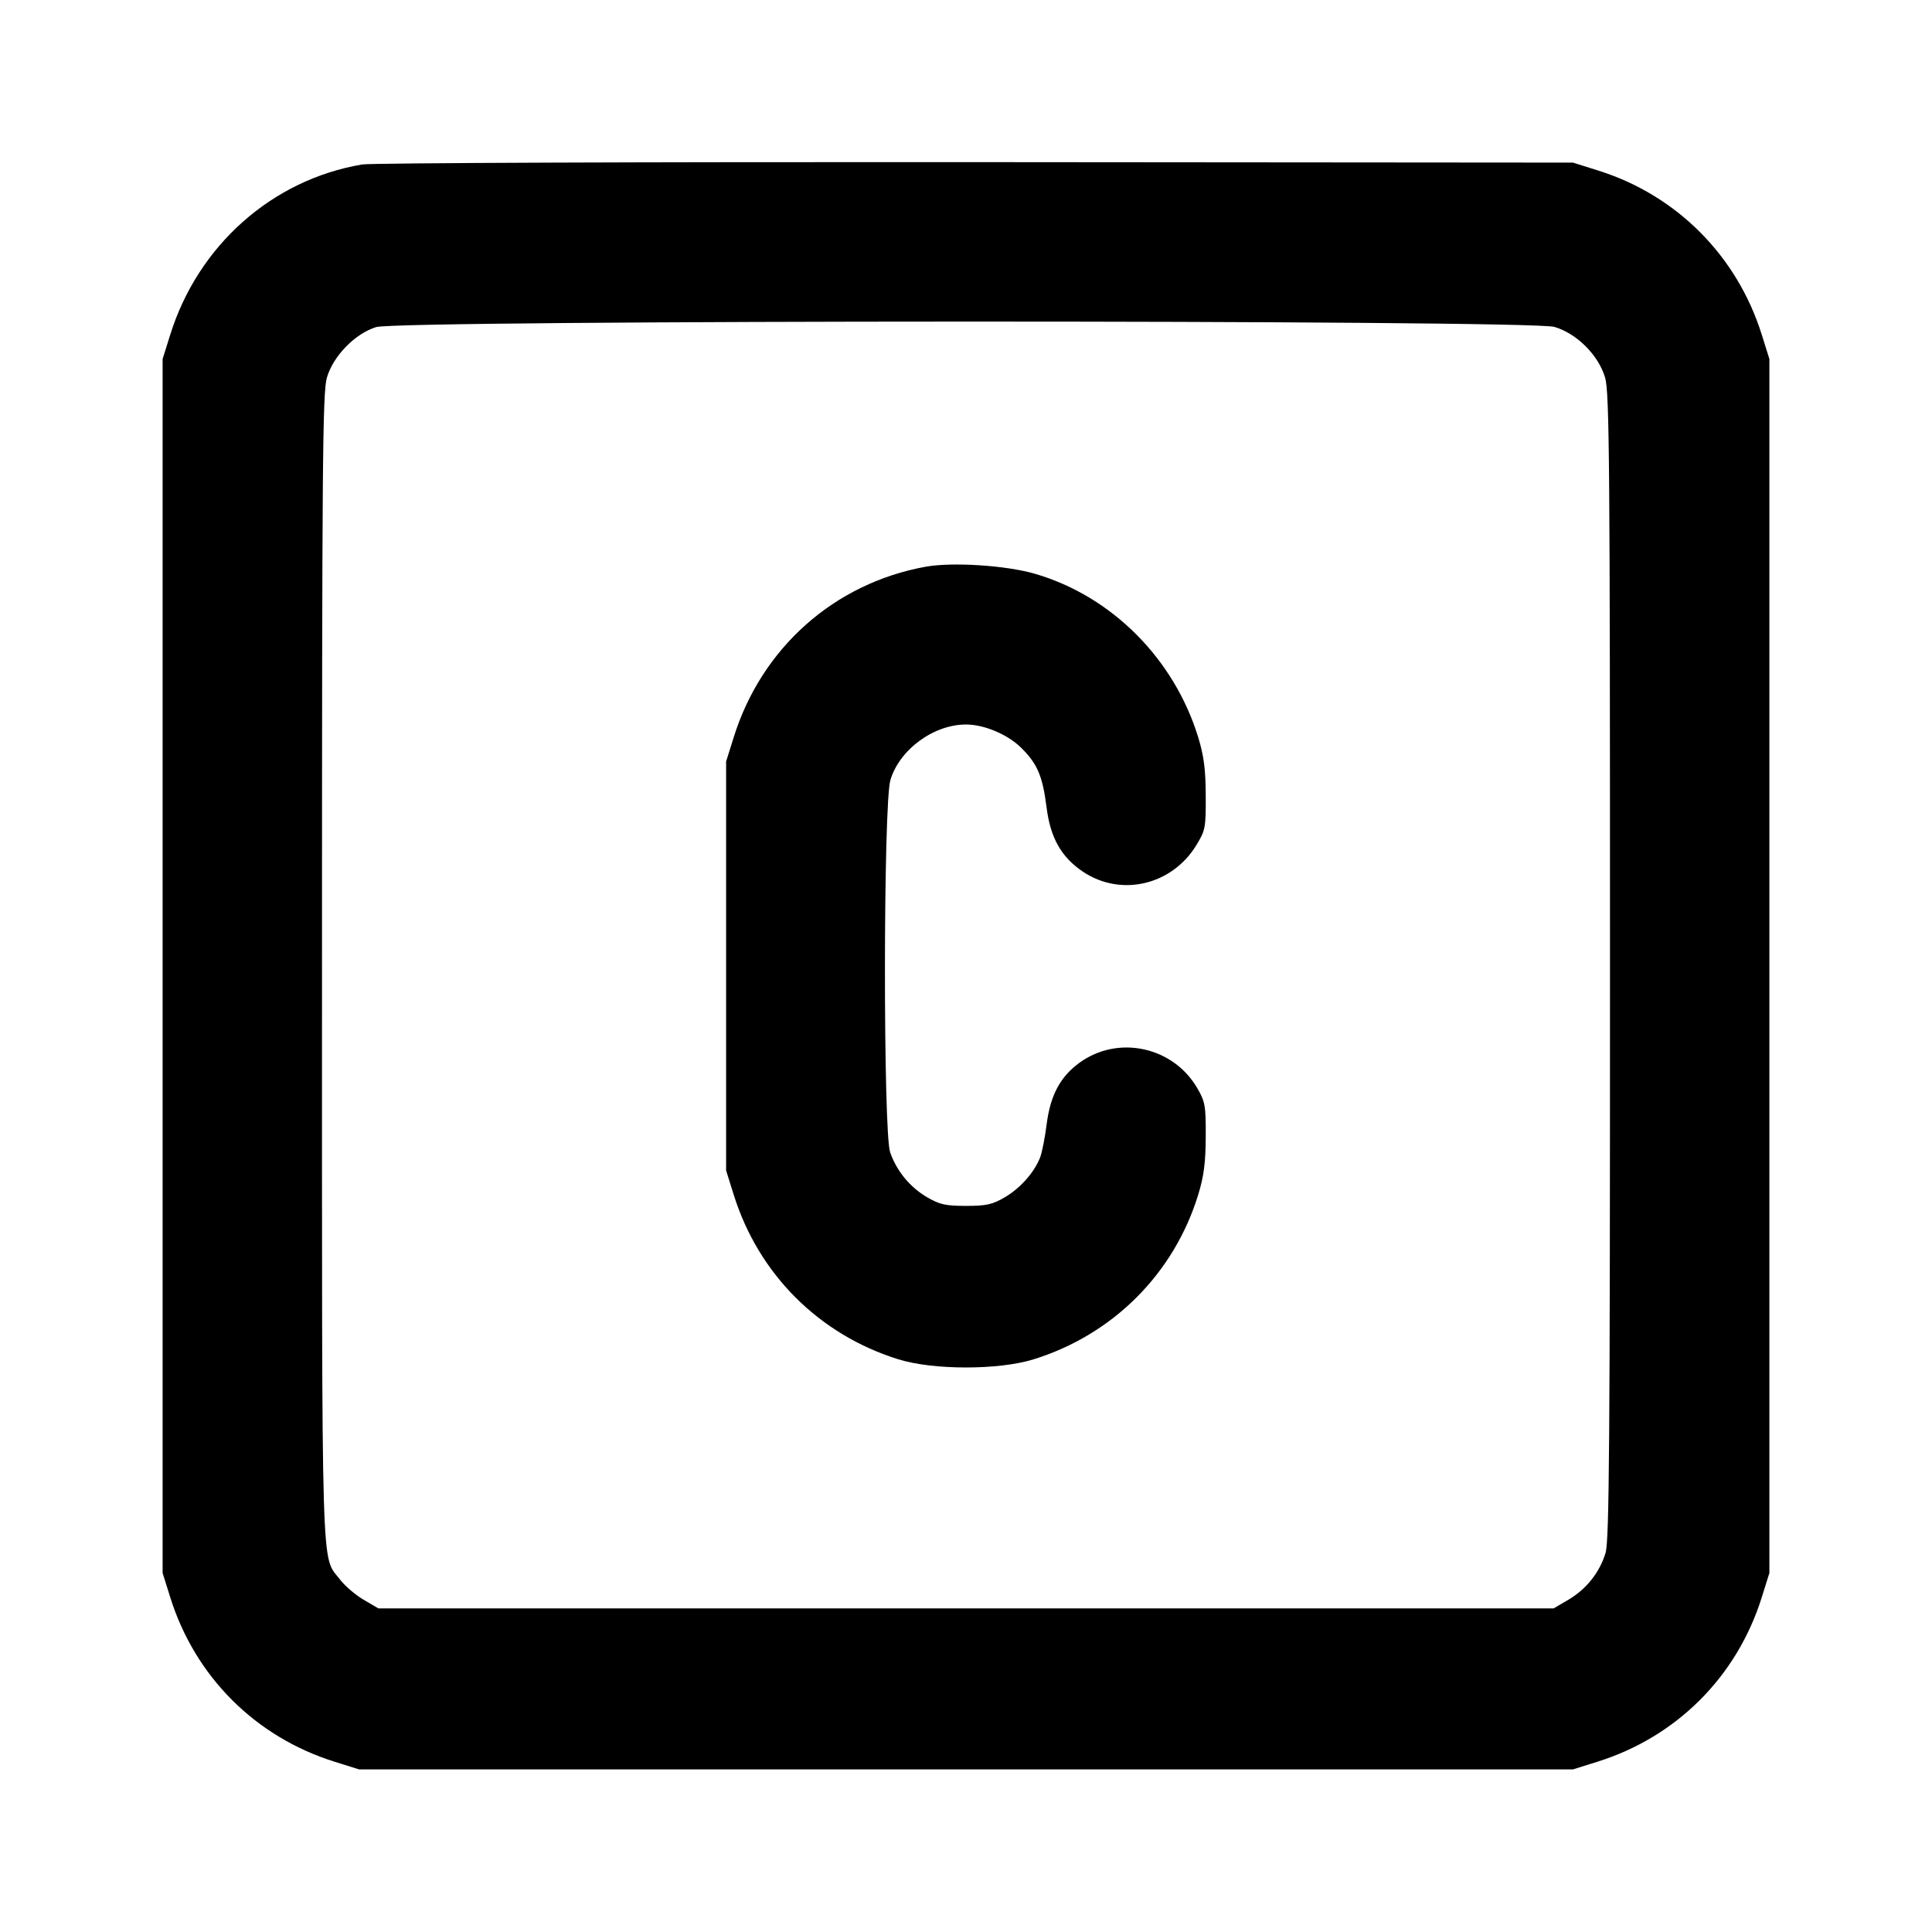 <svg xmlns="http://www.w3.org/2000/svg" width="24" height="24" viewBox="0 0 24 24" fill="none" stroke="currentColor" stroke-width="2" stroke-linecap="round" stroke-linejoin="round"><path d="M4.499 2.043 C 3.380 2.232,2.461 3.048,2.114 4.160 L 2.020 4.460 2.020 12.000 L 2.020 19.540 2.114 19.840 C 2.422 20.827,3.173 21.578,4.160 21.886 L 4.460 21.980 12.000 21.980 L 19.540 21.980 19.840 21.886 C 20.827 21.578,21.578 20.827,21.886 19.840 L 21.980 19.540 21.980 12.000 L 21.980 4.460 21.886 4.160 C 21.581 3.182,20.832 2.428,19.861 2.121 L 19.540 2.020 12.120 2.014 C 8.039 2.011,4.609 2.024,4.499 2.043 M19.310 4.061 C 19.589 4.144,19.856 4.411,19.939 4.690 C 19.993 4.870,20.000 5.755,20.000 12.001 C 20.000 17.907,19.991 19.138,19.945 19.290 C 19.872 19.533,19.707 19.740,19.484 19.872 L 19.300 19.980 12.000 19.980 L 4.700 19.980 4.516 19.872 C 4.415 19.813,4.284 19.700,4.225 19.623 C 3.986 19.309,4.000 19.795,4.000 12.022 C 4.000 5.758,4.007 4.870,4.061 4.690 C 4.140 4.421,4.412 4.143,4.673 4.063 C 4.964 3.974,19.009 3.971,19.310 4.061 M11.499 7.040 C 10.363 7.246,9.461 8.048,9.114 9.160 L 9.020 9.460 9.020 12.000 L 9.020 14.540 9.114 14.840 C 9.422 15.827,10.174 16.579,11.160 16.886 C 11.594 17.021,12.406 17.021,12.840 16.886 C 13.827 16.579,14.584 15.821,14.885 14.840 C 14.955 14.611,14.977 14.440,14.978 14.120 C 14.980 13.733,14.971 13.686,14.871 13.514 C 14.568 12.998,13.883 12.854,13.405 13.205 C 13.169 13.379,13.047 13.609,13.002 13.966 C 12.981 14.130,12.945 14.314,12.922 14.375 C 12.851 14.561,12.677 14.758,12.484 14.872 C 12.328 14.963,12.254 14.980,12.000 14.980 C 11.746 14.980,11.672 14.963,11.516 14.872 C 11.303 14.747,11.141 14.550,11.058 14.316 C 10.970 14.065,10.972 9.988,11.061 9.690 C 11.173 9.312,11.598 9.000,12.000 9.000 C 12.223 9.000,12.510 9.120,12.679 9.283 C 12.886 9.485,12.951 9.636,13.001 10.031 C 13.049 10.410,13.184 10.647,13.452 10.828 C 13.923 11.144,14.554 10.998,14.859 10.503 C 14.974 10.315,14.980 10.285,14.978 9.883 C 14.977 9.559,14.955 9.390,14.885 9.160 C 14.586 8.184,13.811 7.407,12.861 7.129 C 12.500 7.023,11.832 6.980,11.499 7.040 " stroke="none" fill-rule="evenodd" fill="black"></path></svg>